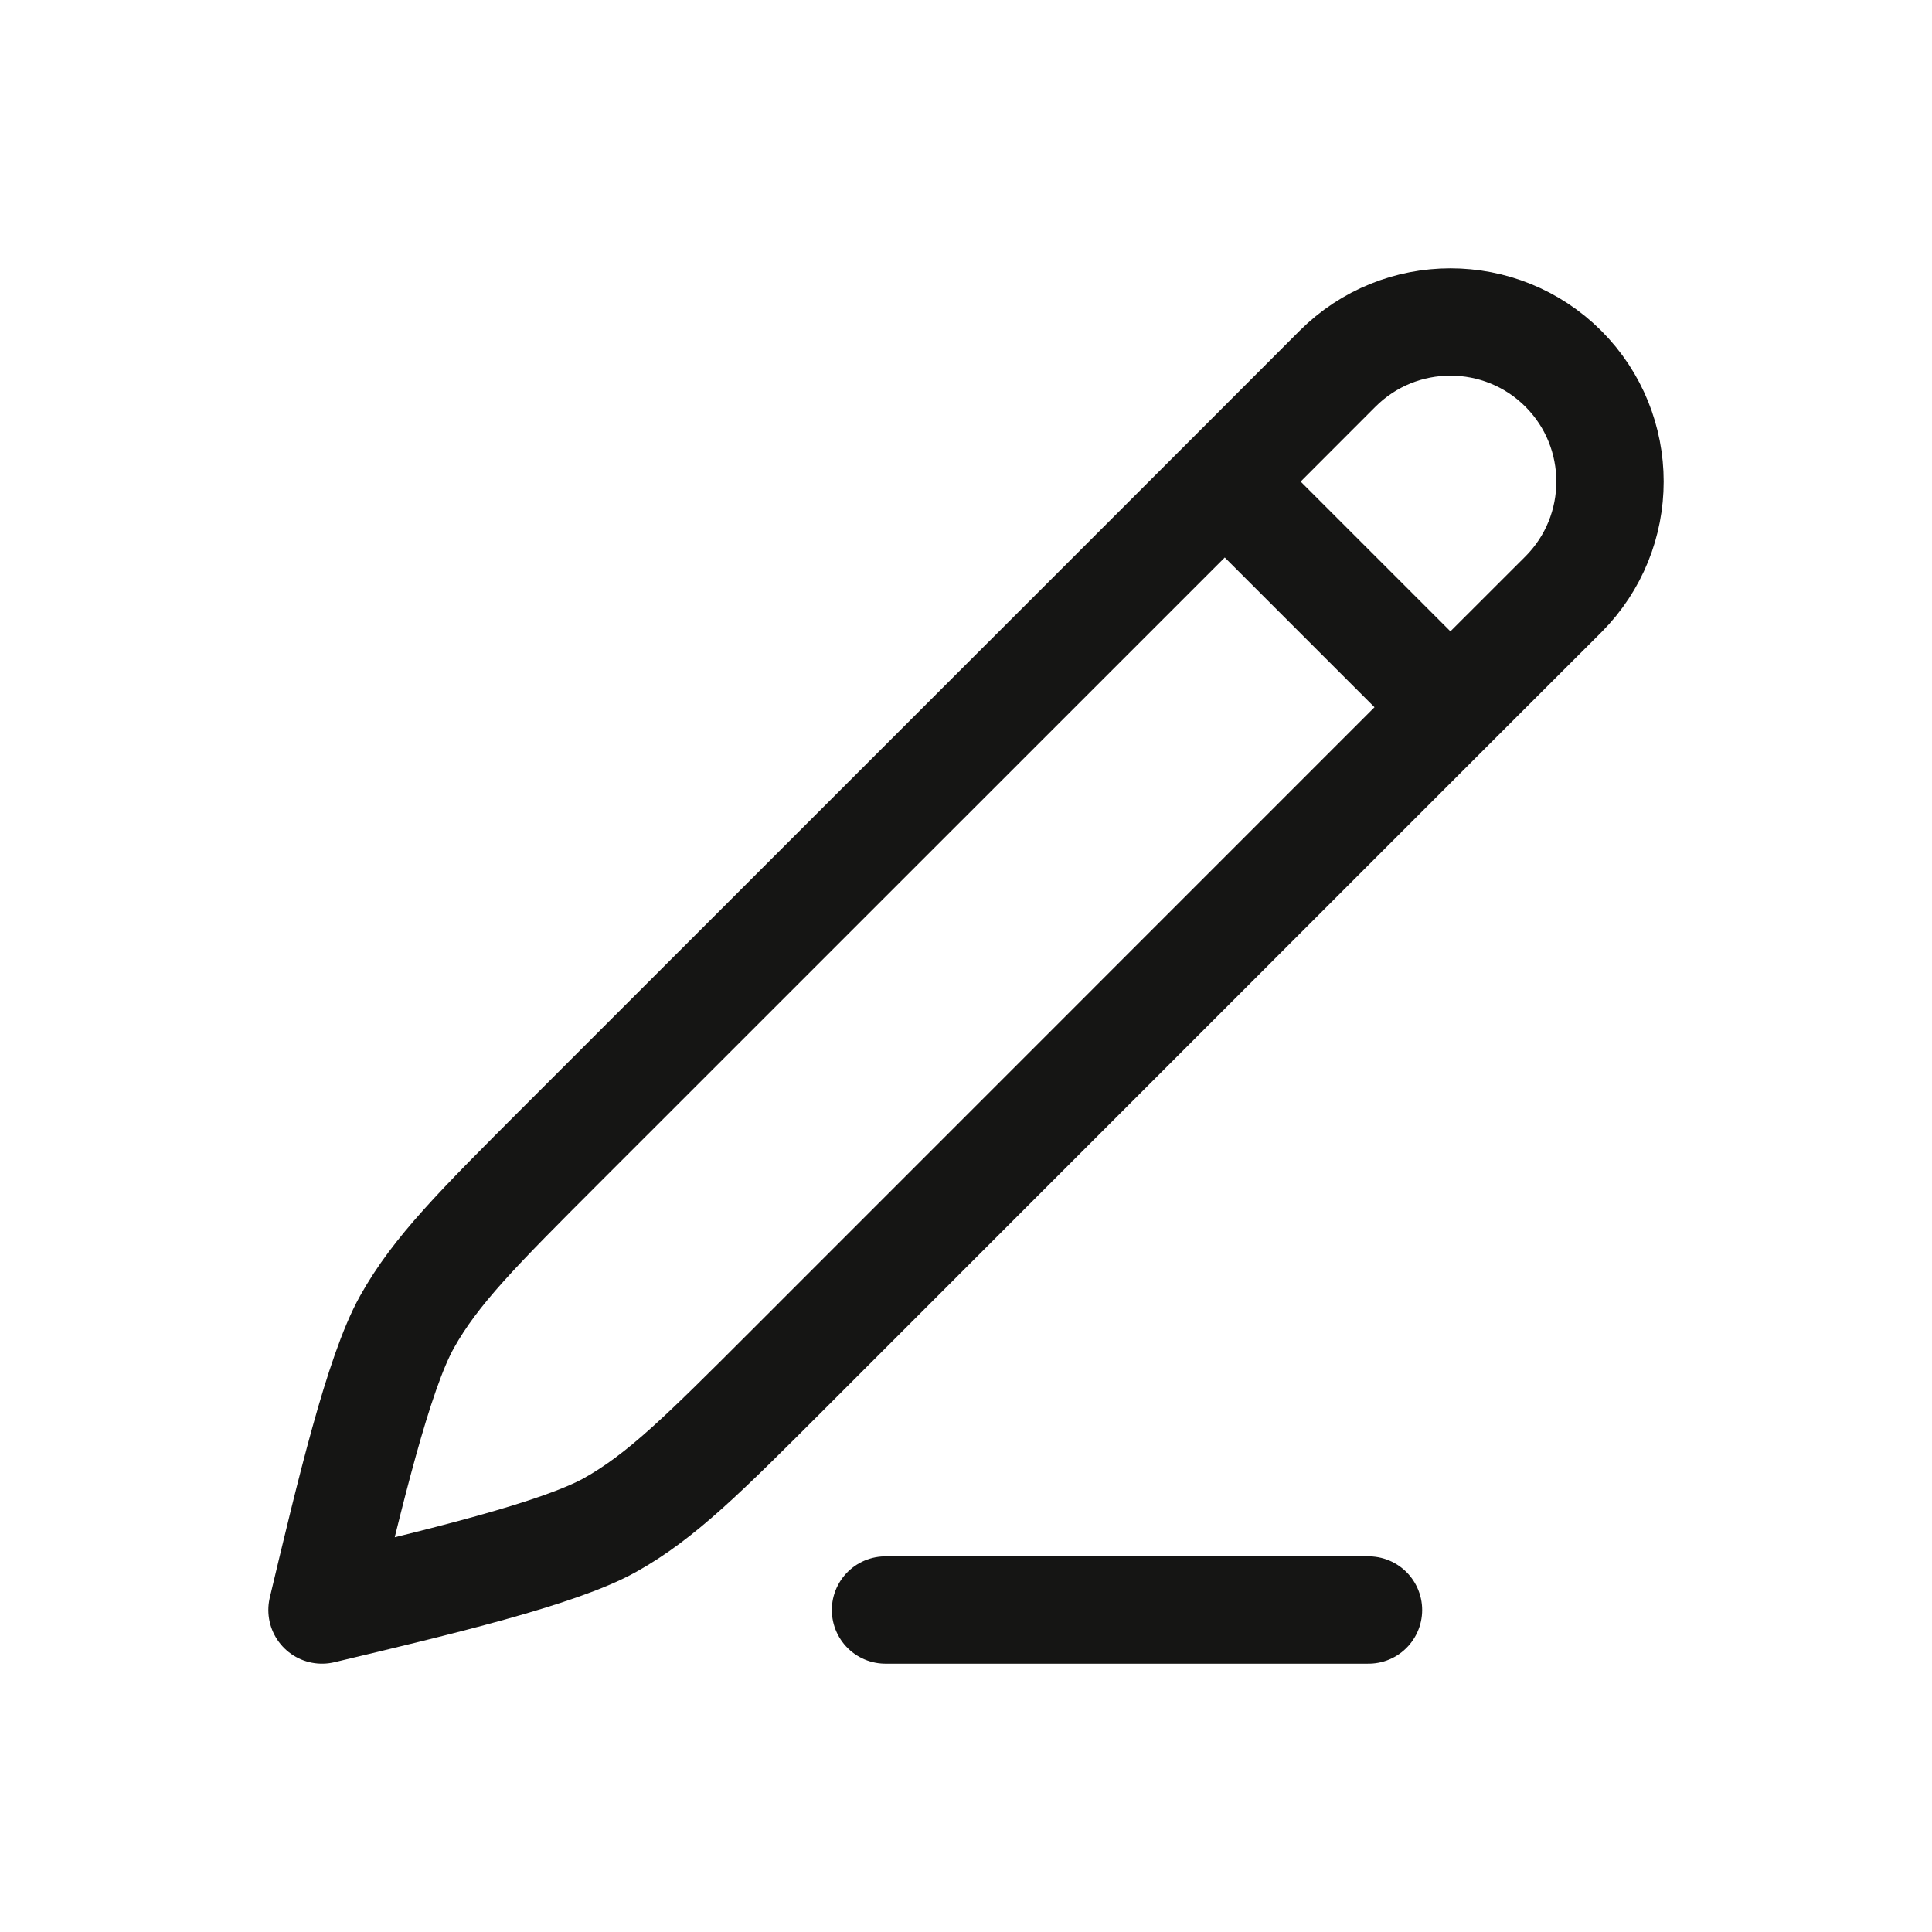 <svg width="18" height="18" viewBox="0 0 18 18" fill="none" xmlns="http://www.w3.org/2000/svg">
<path d="M11.411 4.487L12.462 3.435C13.043 2.855 13.984 2.855 14.565 3.435C15.145 4.016 15.145 4.957 14.565 5.538L13.513 6.589M11.411 4.487L5.235 10.662C4.451 11.446 4.059 11.838 3.792 12.316C3.525 12.793 3.257 13.921 3 15C4.079 14.743 5.206 14.475 5.684 14.208C6.162 13.941 6.554 13.549 7.338 12.765L13.513 6.589M11.411 4.487L13.513 6.589" stroke="#151514" stroke-linecap="round" stroke-linejoin="round"/>
<path d="M8.25 15H12.75" stroke="#151514" stroke-linecap="round"/>
</svg>

